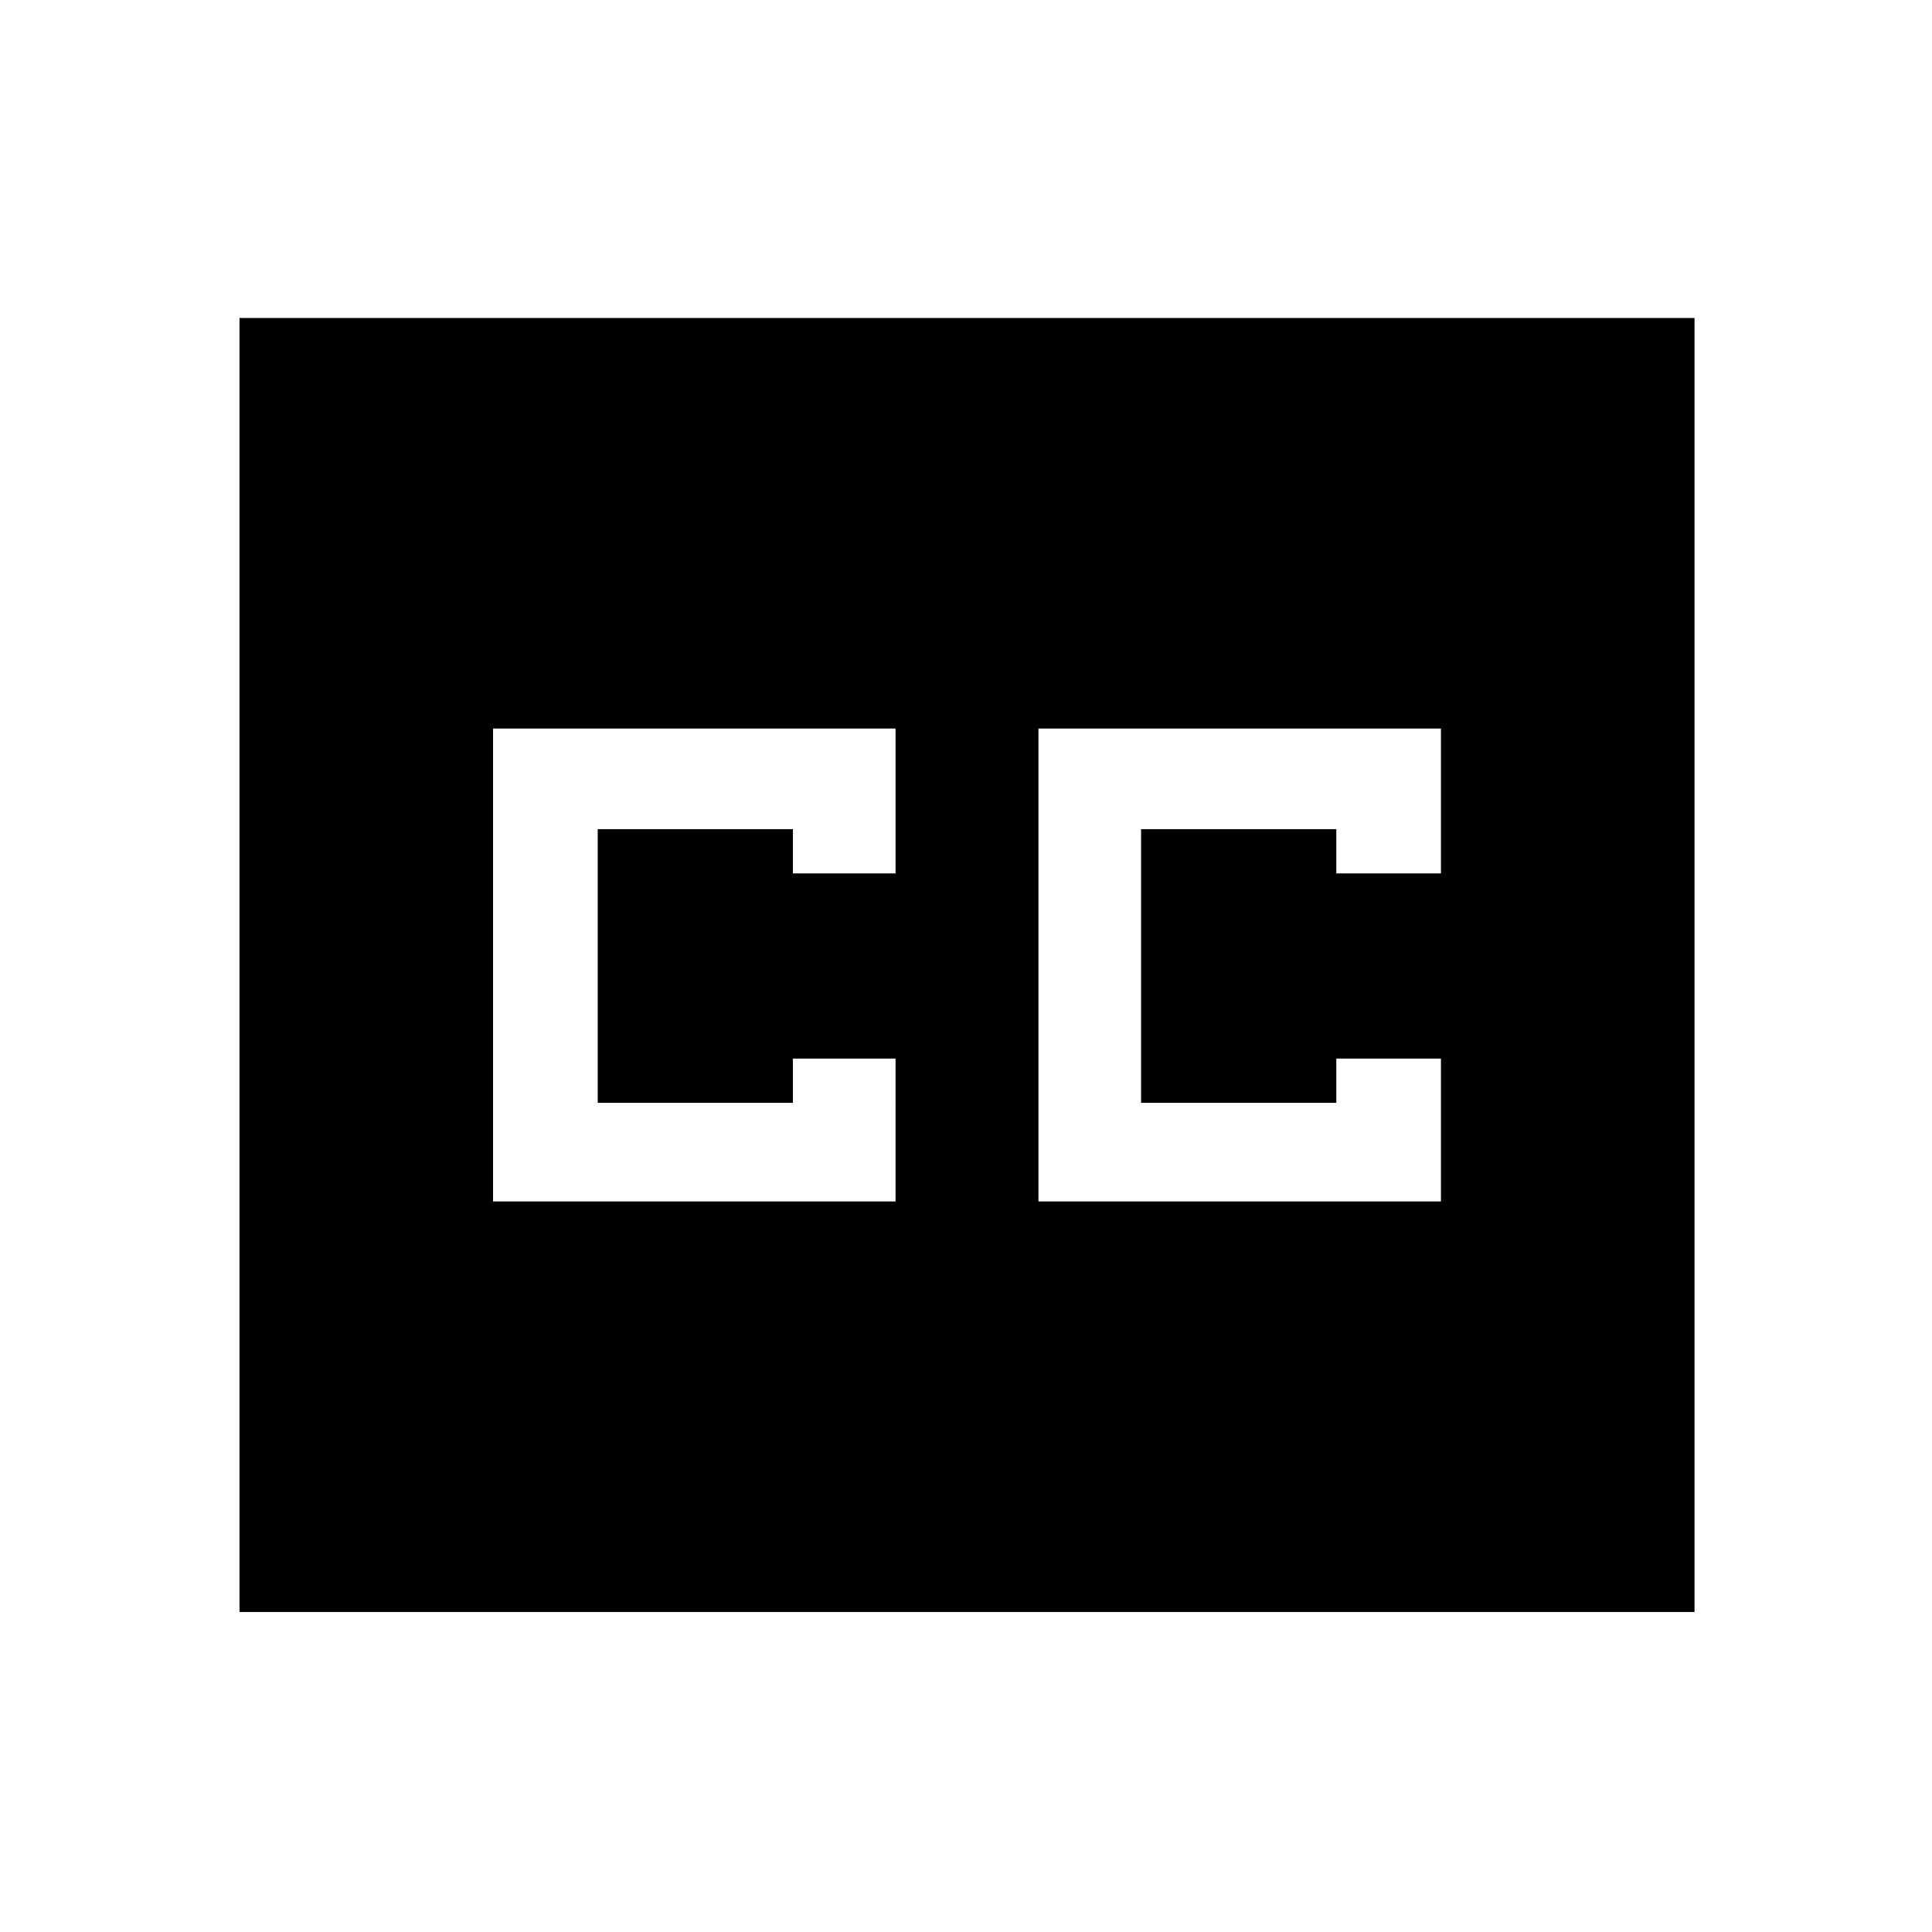 <svg xmlns="http://www.w3.org/2000/svg" height="48" width="48"><path d="M12.25 29.85h10V26.3H19.7v1.1h-4.85v-6.8h4.85v1.1h2.55v-3.6h-10Zm13.55 0h10V26.3h-2.6v1.1h-4.85v-6.8h4.85v1.1h2.6v-3.6h-10ZM5.95 40.05V7.9H42.1v32.15Z"/></svg>